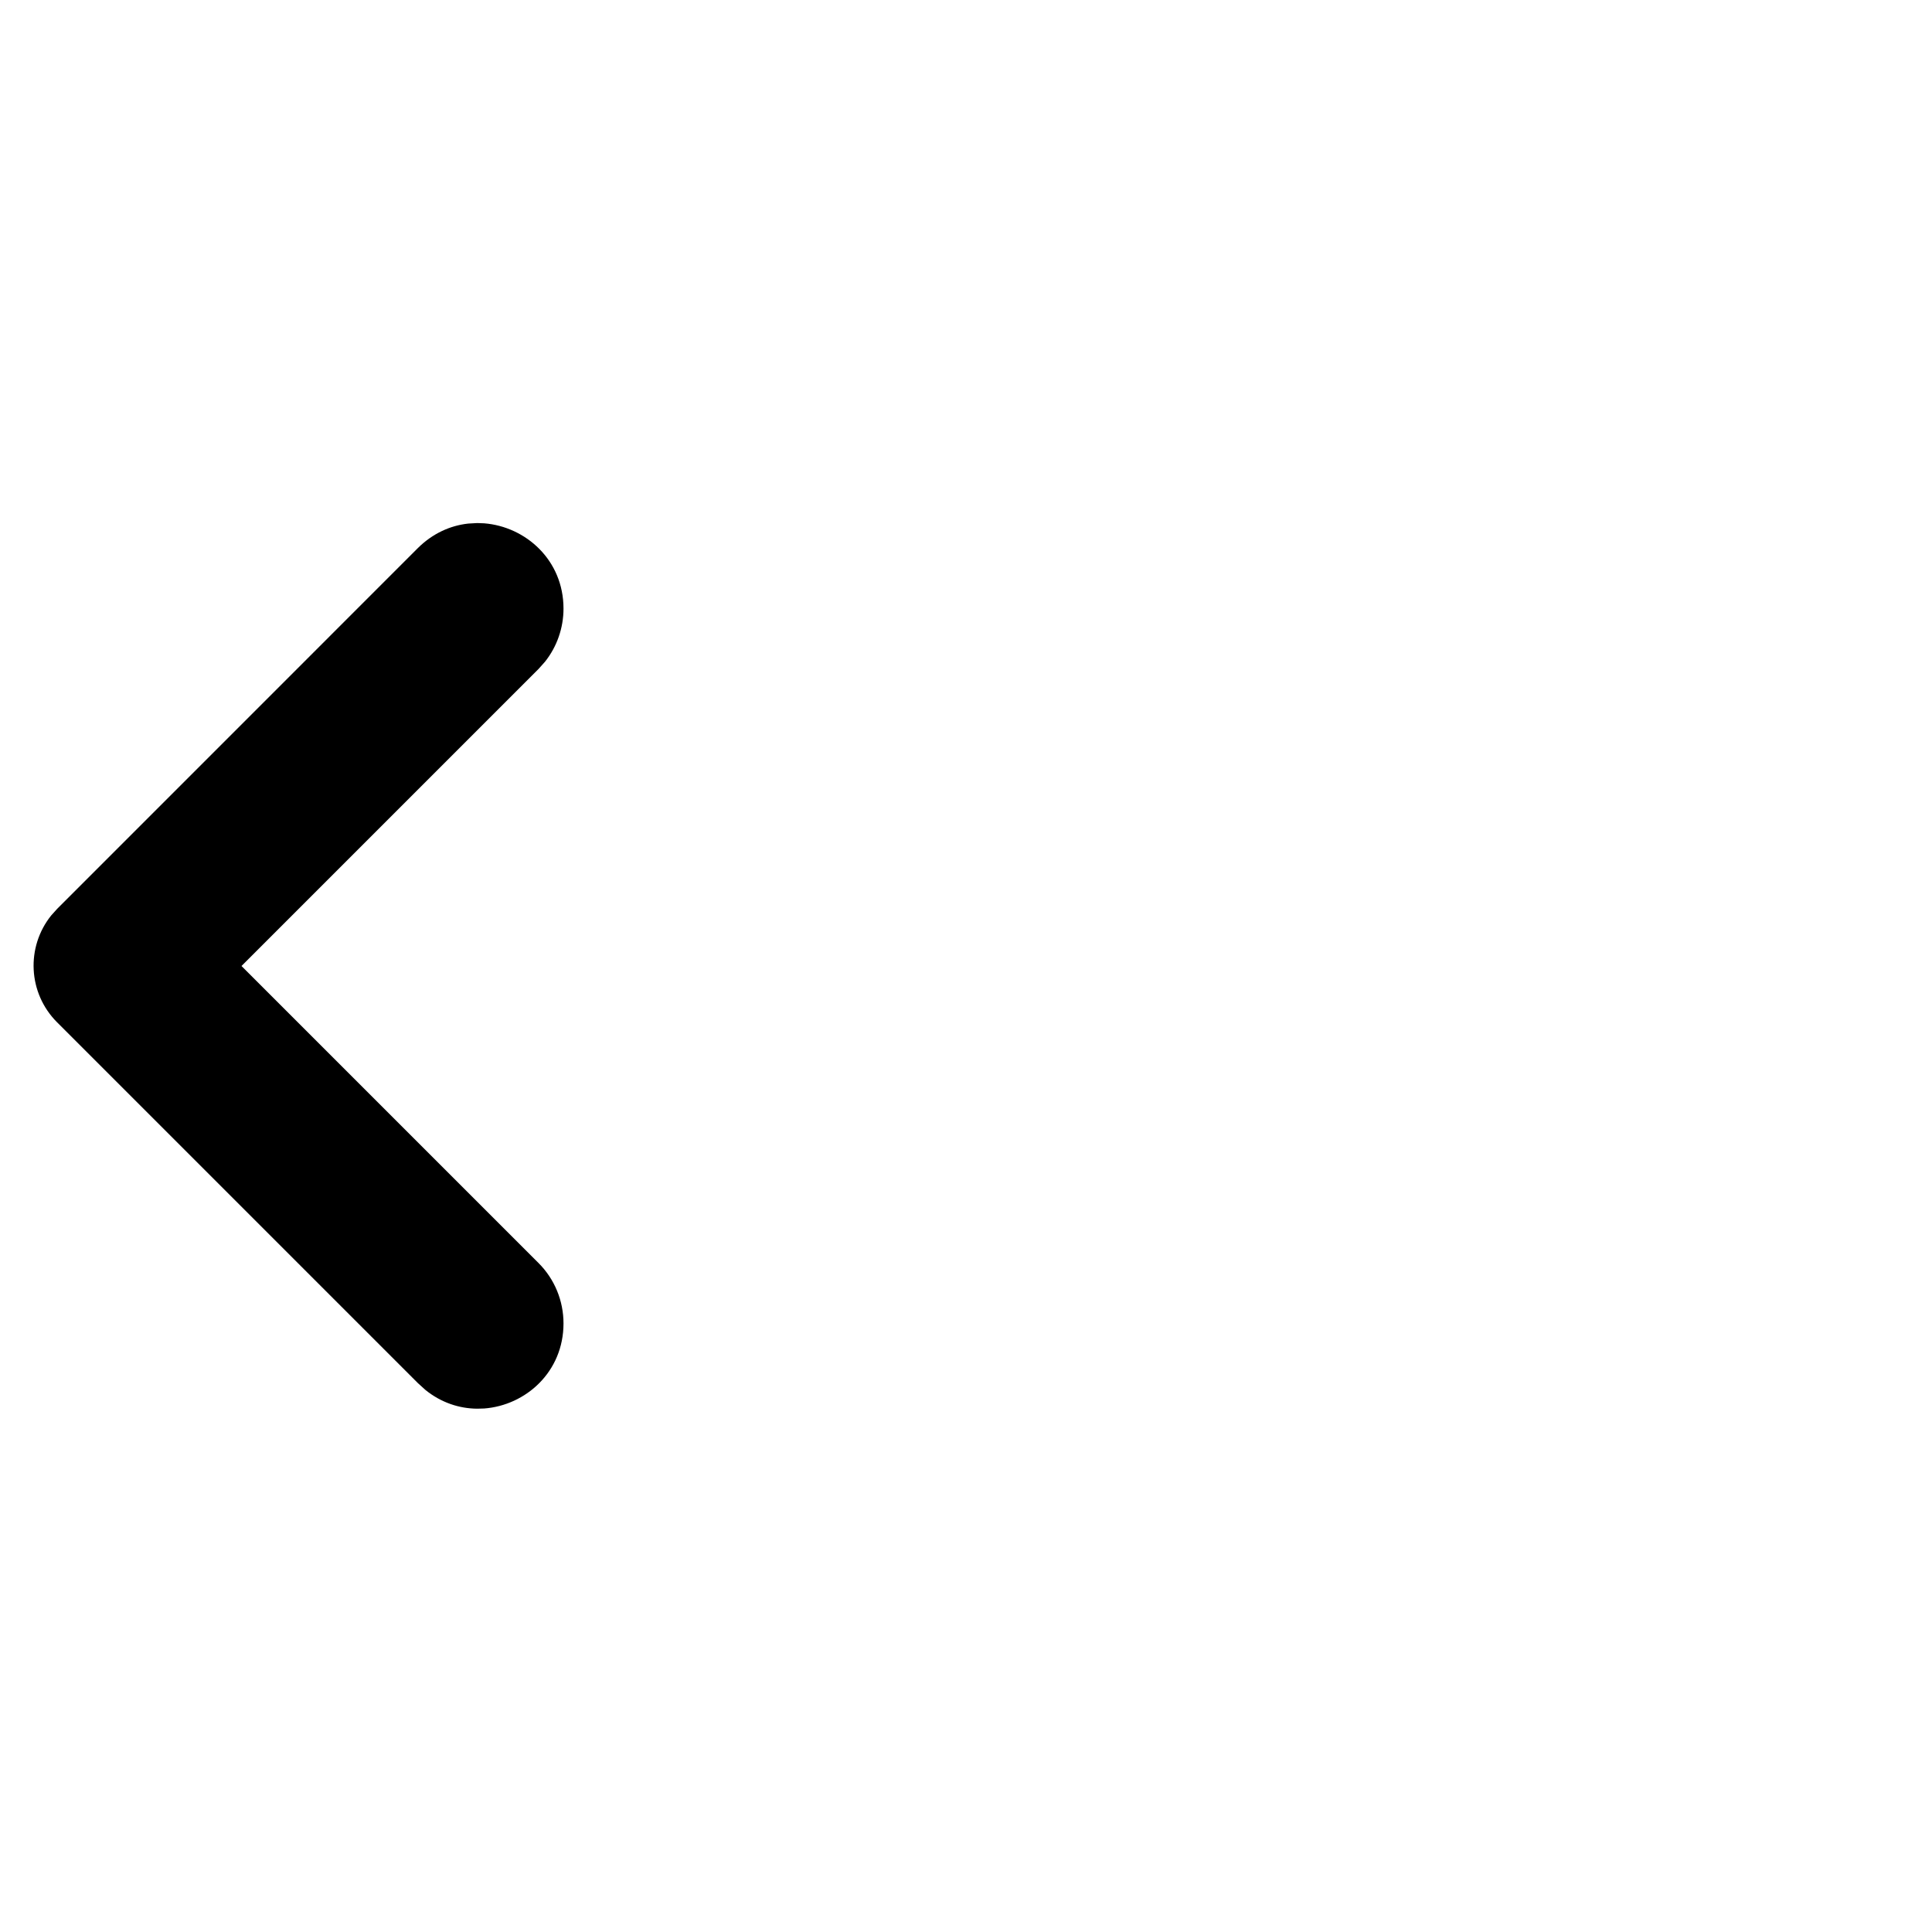 <?xml version="1.0"?>
	<svg xmlns="http://www.w3.org/2000/svg" 
		width="30" 
		height="30" 
		viewbox="0 0 30 30" 
		code="80803" 
		 transform=""
		><path d="M7.41 8.122L7.518 8.126C8.161 8.177 8.75 8.695 8.75 9.45 8.75 9.75 8.649 10.041 8.463 10.275L8.363 10.387 3.75 15 8.363 19.613C8.613 19.863 8.75 20.2 8.75 20.55 8.75 21.305 8.161 21.823 7.518 21.871L7.41 21.874C7.133 21.872 6.851 21.781 6.606 21.583L6.487 21.475 0.887 15.875C0.432 15.42 0.402 14.704 0.796 14.214L0.887 14.113 6.487 8.512C6.718 8.282 6.994 8.16 7.271 8.13L7.41 8.122Z"/>
	</svg>
	